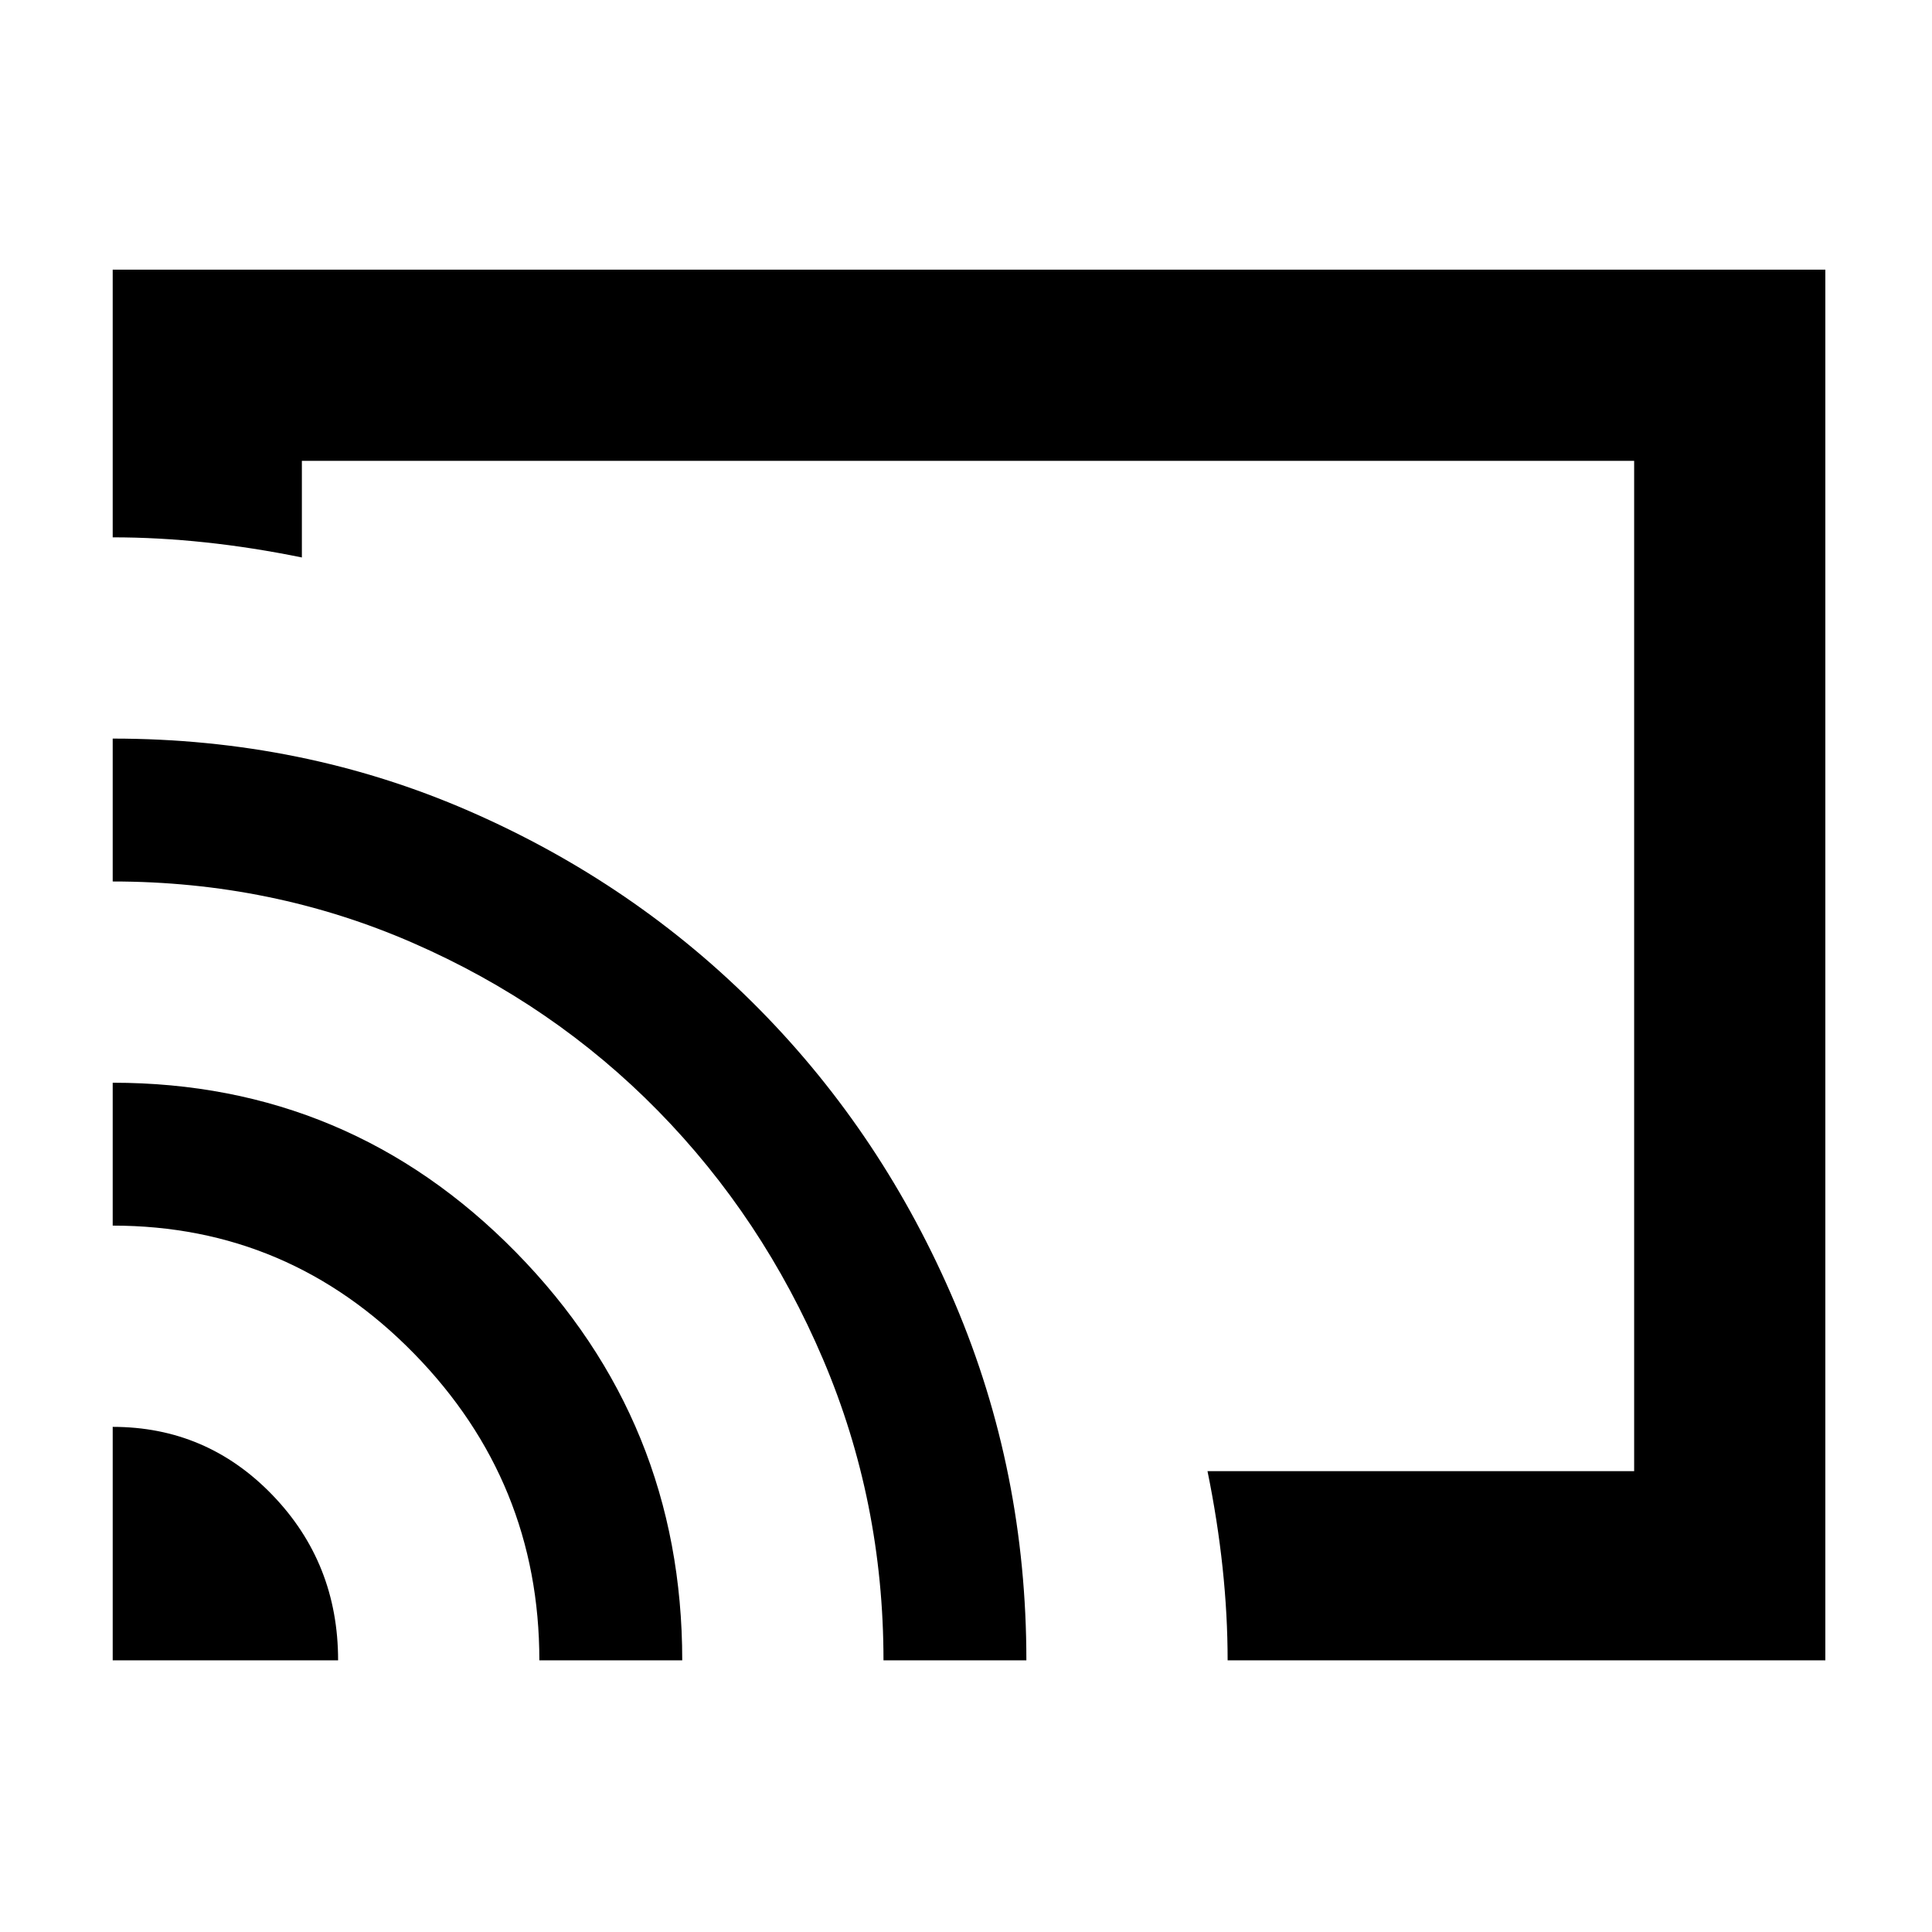 <svg xmlns="http://www.w3.org/2000/svg" height="48" viewBox="0 -960 960 960" width="48"><path d="M481-480Zm426 345H610q0-22.5-2.5-46t-7.5-48h212v-502H150v48q-24.5-5-48-7.5T56-693v-133h851v691Zm-851 0v-116q46.67 0 79.33 33.83Q168-183.33 168-135H56Zm212 0q0-88.66-62.18-152.33Q143.64-351 56-351v-71q117.64 0 200.32 84.19Q339-253.61 339-135h-71Zm171 0q0-79-30-149.5T327-408q-52-53-121.91-83.5Q135.19-522 56-522v-71q94.46 0 177.02 35.97 82.55 35.97 144.27 98.5Q439-396 474.5-312.44 510-228.89 510-135h-71Z"/></svg>